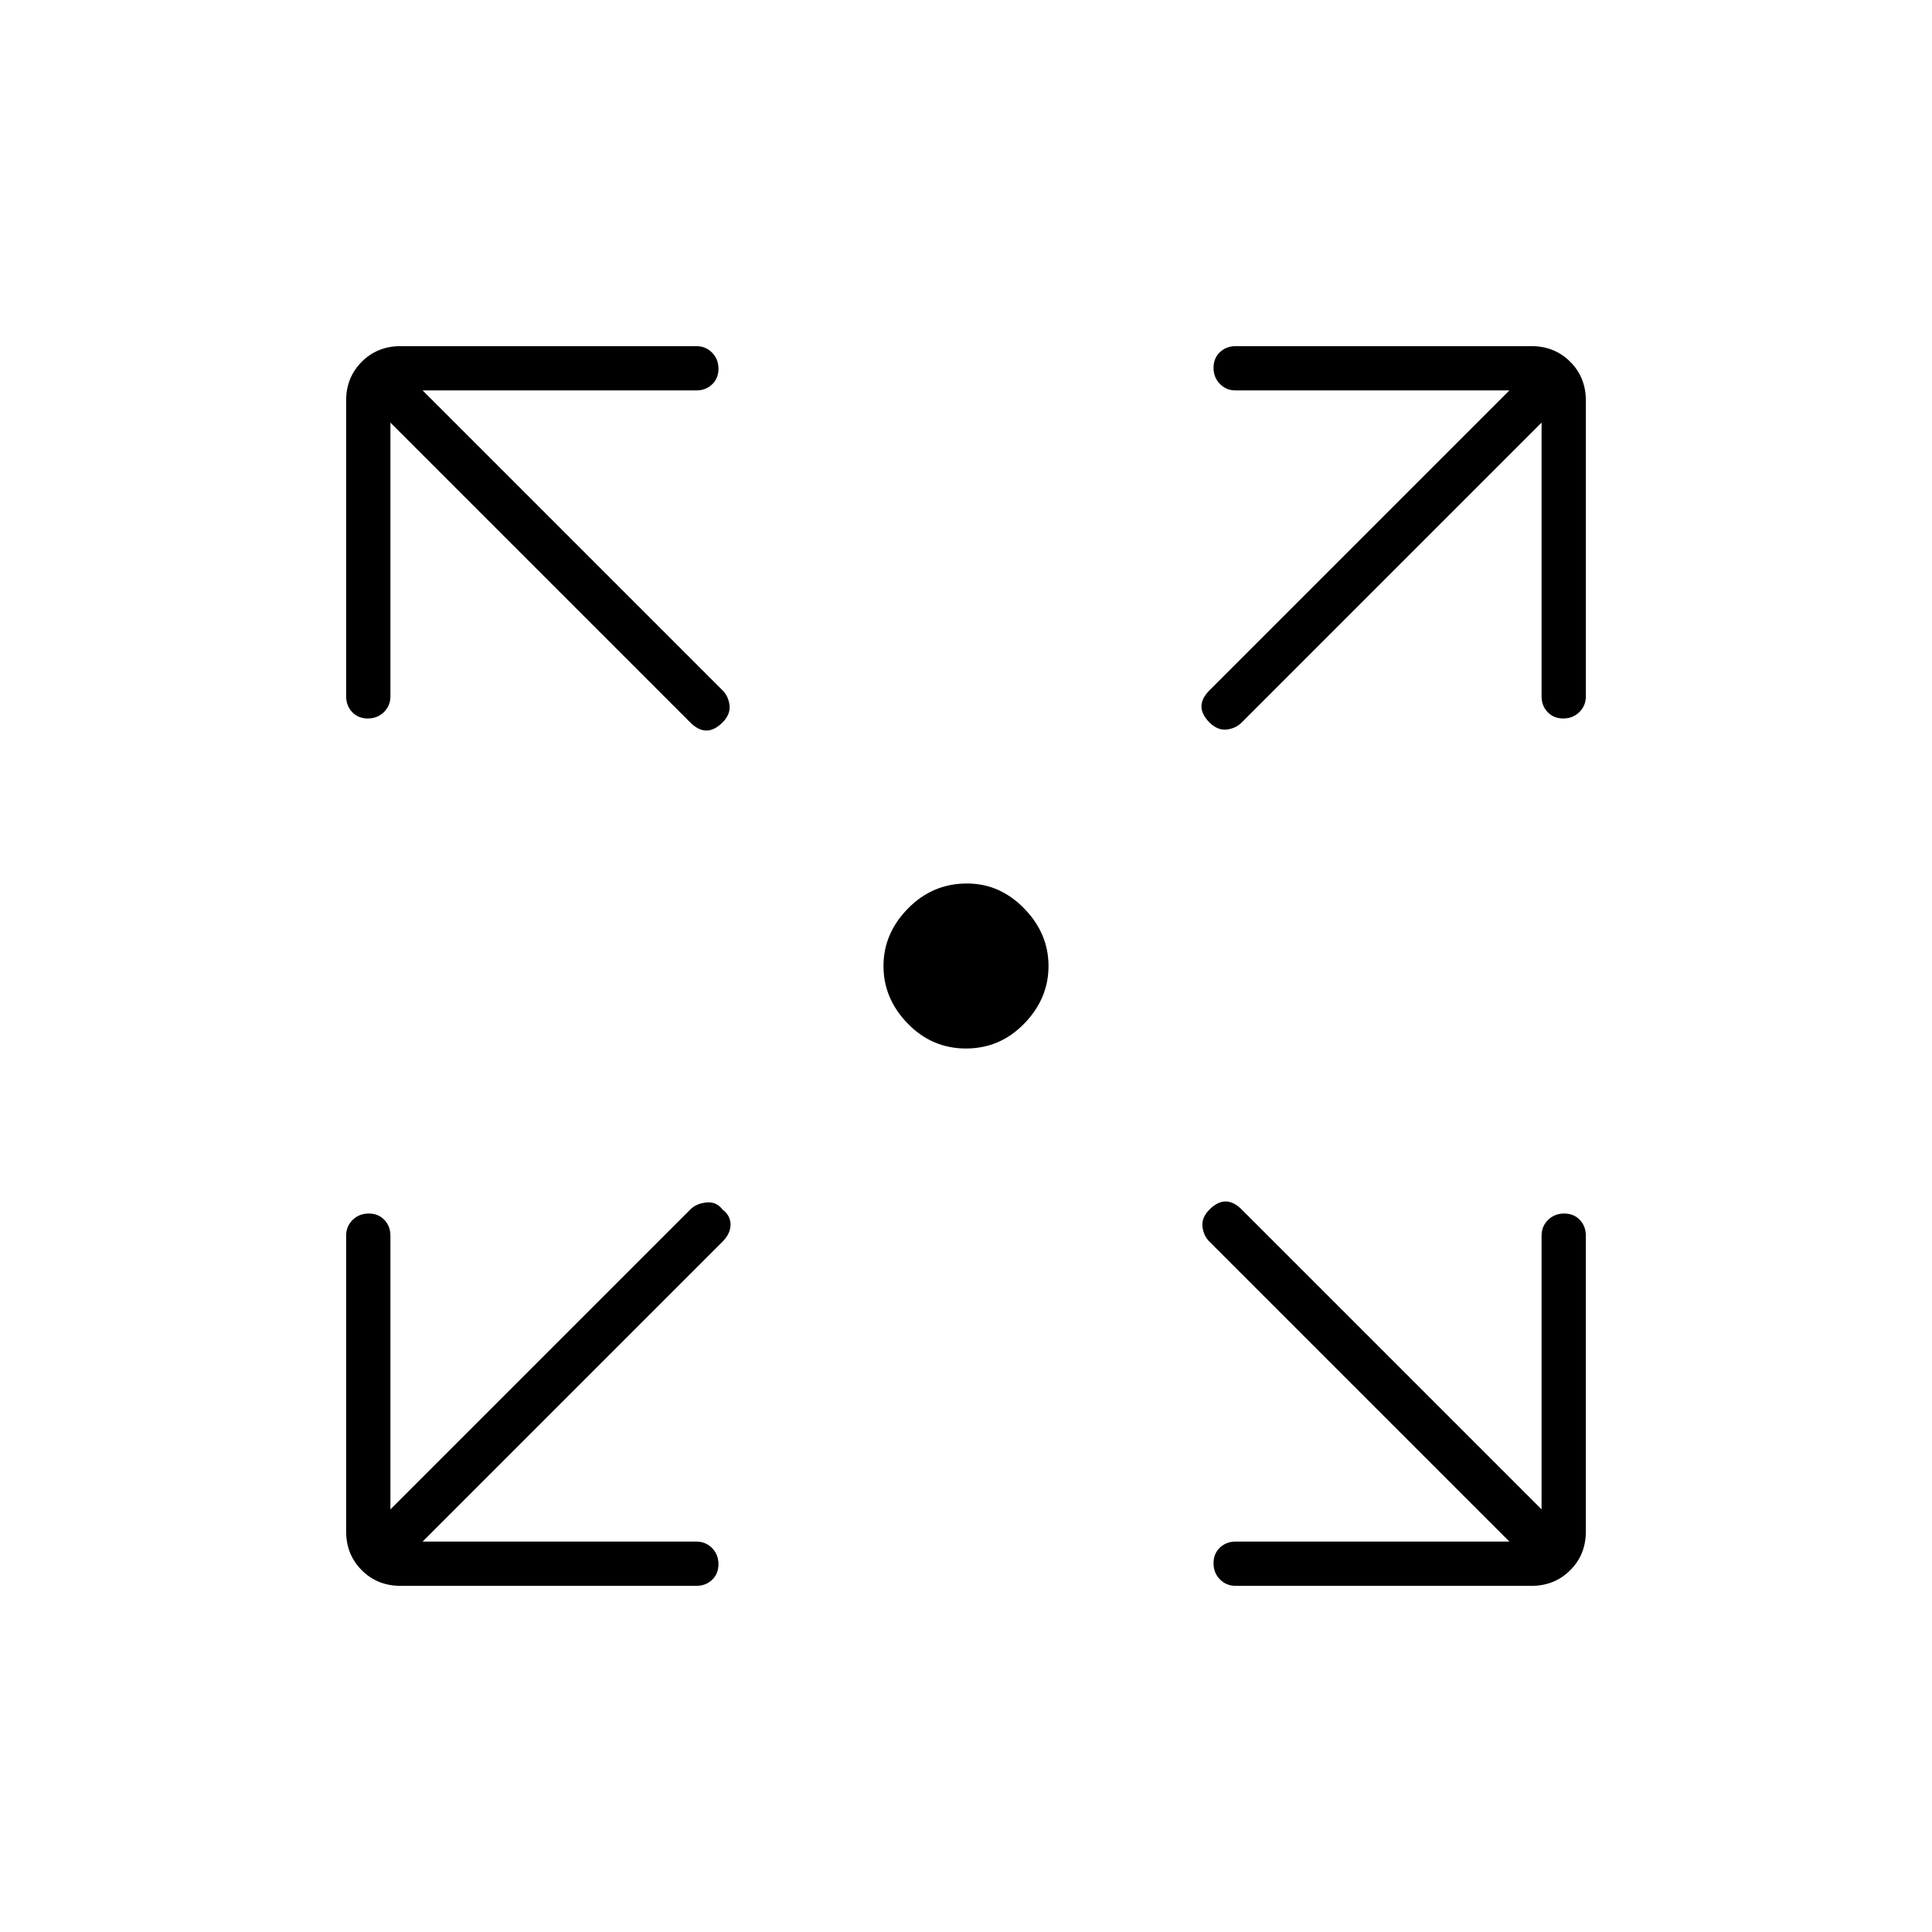 <svg xmlns="http://www.w3.org/2000/svg" height="48" viewBox="0 -960 960 960" width="48"><path d="M480-439q-16.91 0-28.96-12.4Q439-463.8 439-480q0-16.2 12.19-28.6Q463.38-521 480.5-521q16.29 0 28.39 12.4Q521-496.2 521-480q0 16.2-12.04 28.6Q496.91-439 480-439ZM210-194h136q4.68 0 7.84 3.23t3.16 8q0 4.77-3.16 7.77t-7.84 3H199q-11.48 0-19.24-7.76Q172-187.52 172-199v-147q0-4.68 3.23-7.84t8-3.16q4.77 0 7.77 3.16t3 7.84v136l149-149q3-3 8-3.5t8 3.5q4 3 4 7.5t-4 8.5L210-194Zm540 0L601-343q-3-3-3.5-7.5t3.5-8.5q4-4 8-4t8 4l149 149v-136q0-4.68 3.23-7.84t8-3.16q4.77 0 7.77 3.16t3 7.84v147q0 11.48-7.76 19.24Q772.47-172 761-172H614q-4.67 0-7.84-3.23-3.16-3.23-3.16-8t3.16-7.77q3.17-3 7.84-3h136ZM194-750v136q0 4.67-3.23 7.84-3.23 3.16-8 3.16t-7.77-3.16q-3-3.17-3-7.84v-147q0-11.47 7.76-19.24Q187.52-788 199-788h147q4.68 0 7.84 3.23t3.16 8q0 4.77-3.16 7.77t-7.84 3H210l149 149q3 3 3.5 7.5T359-601q-4 4-8 4t-8-4L194-750Zm572 0L617-601q-3 3-7.5 3.5T601-601q-4-4-4-8t4-8l149-149H614q-4.67 0-7.84-3.23-3.16-3.23-3.16-8t3.16-7.77q3.17-3 7.84-3h147q11.47 0 19.24 7.76Q788-772.47 788-761v147q0 4.67-3.23 7.84-3.23 3.16-8 3.16t-7.77-3.16q-3-3.17-3-7.84v-136Z"/></svg>
